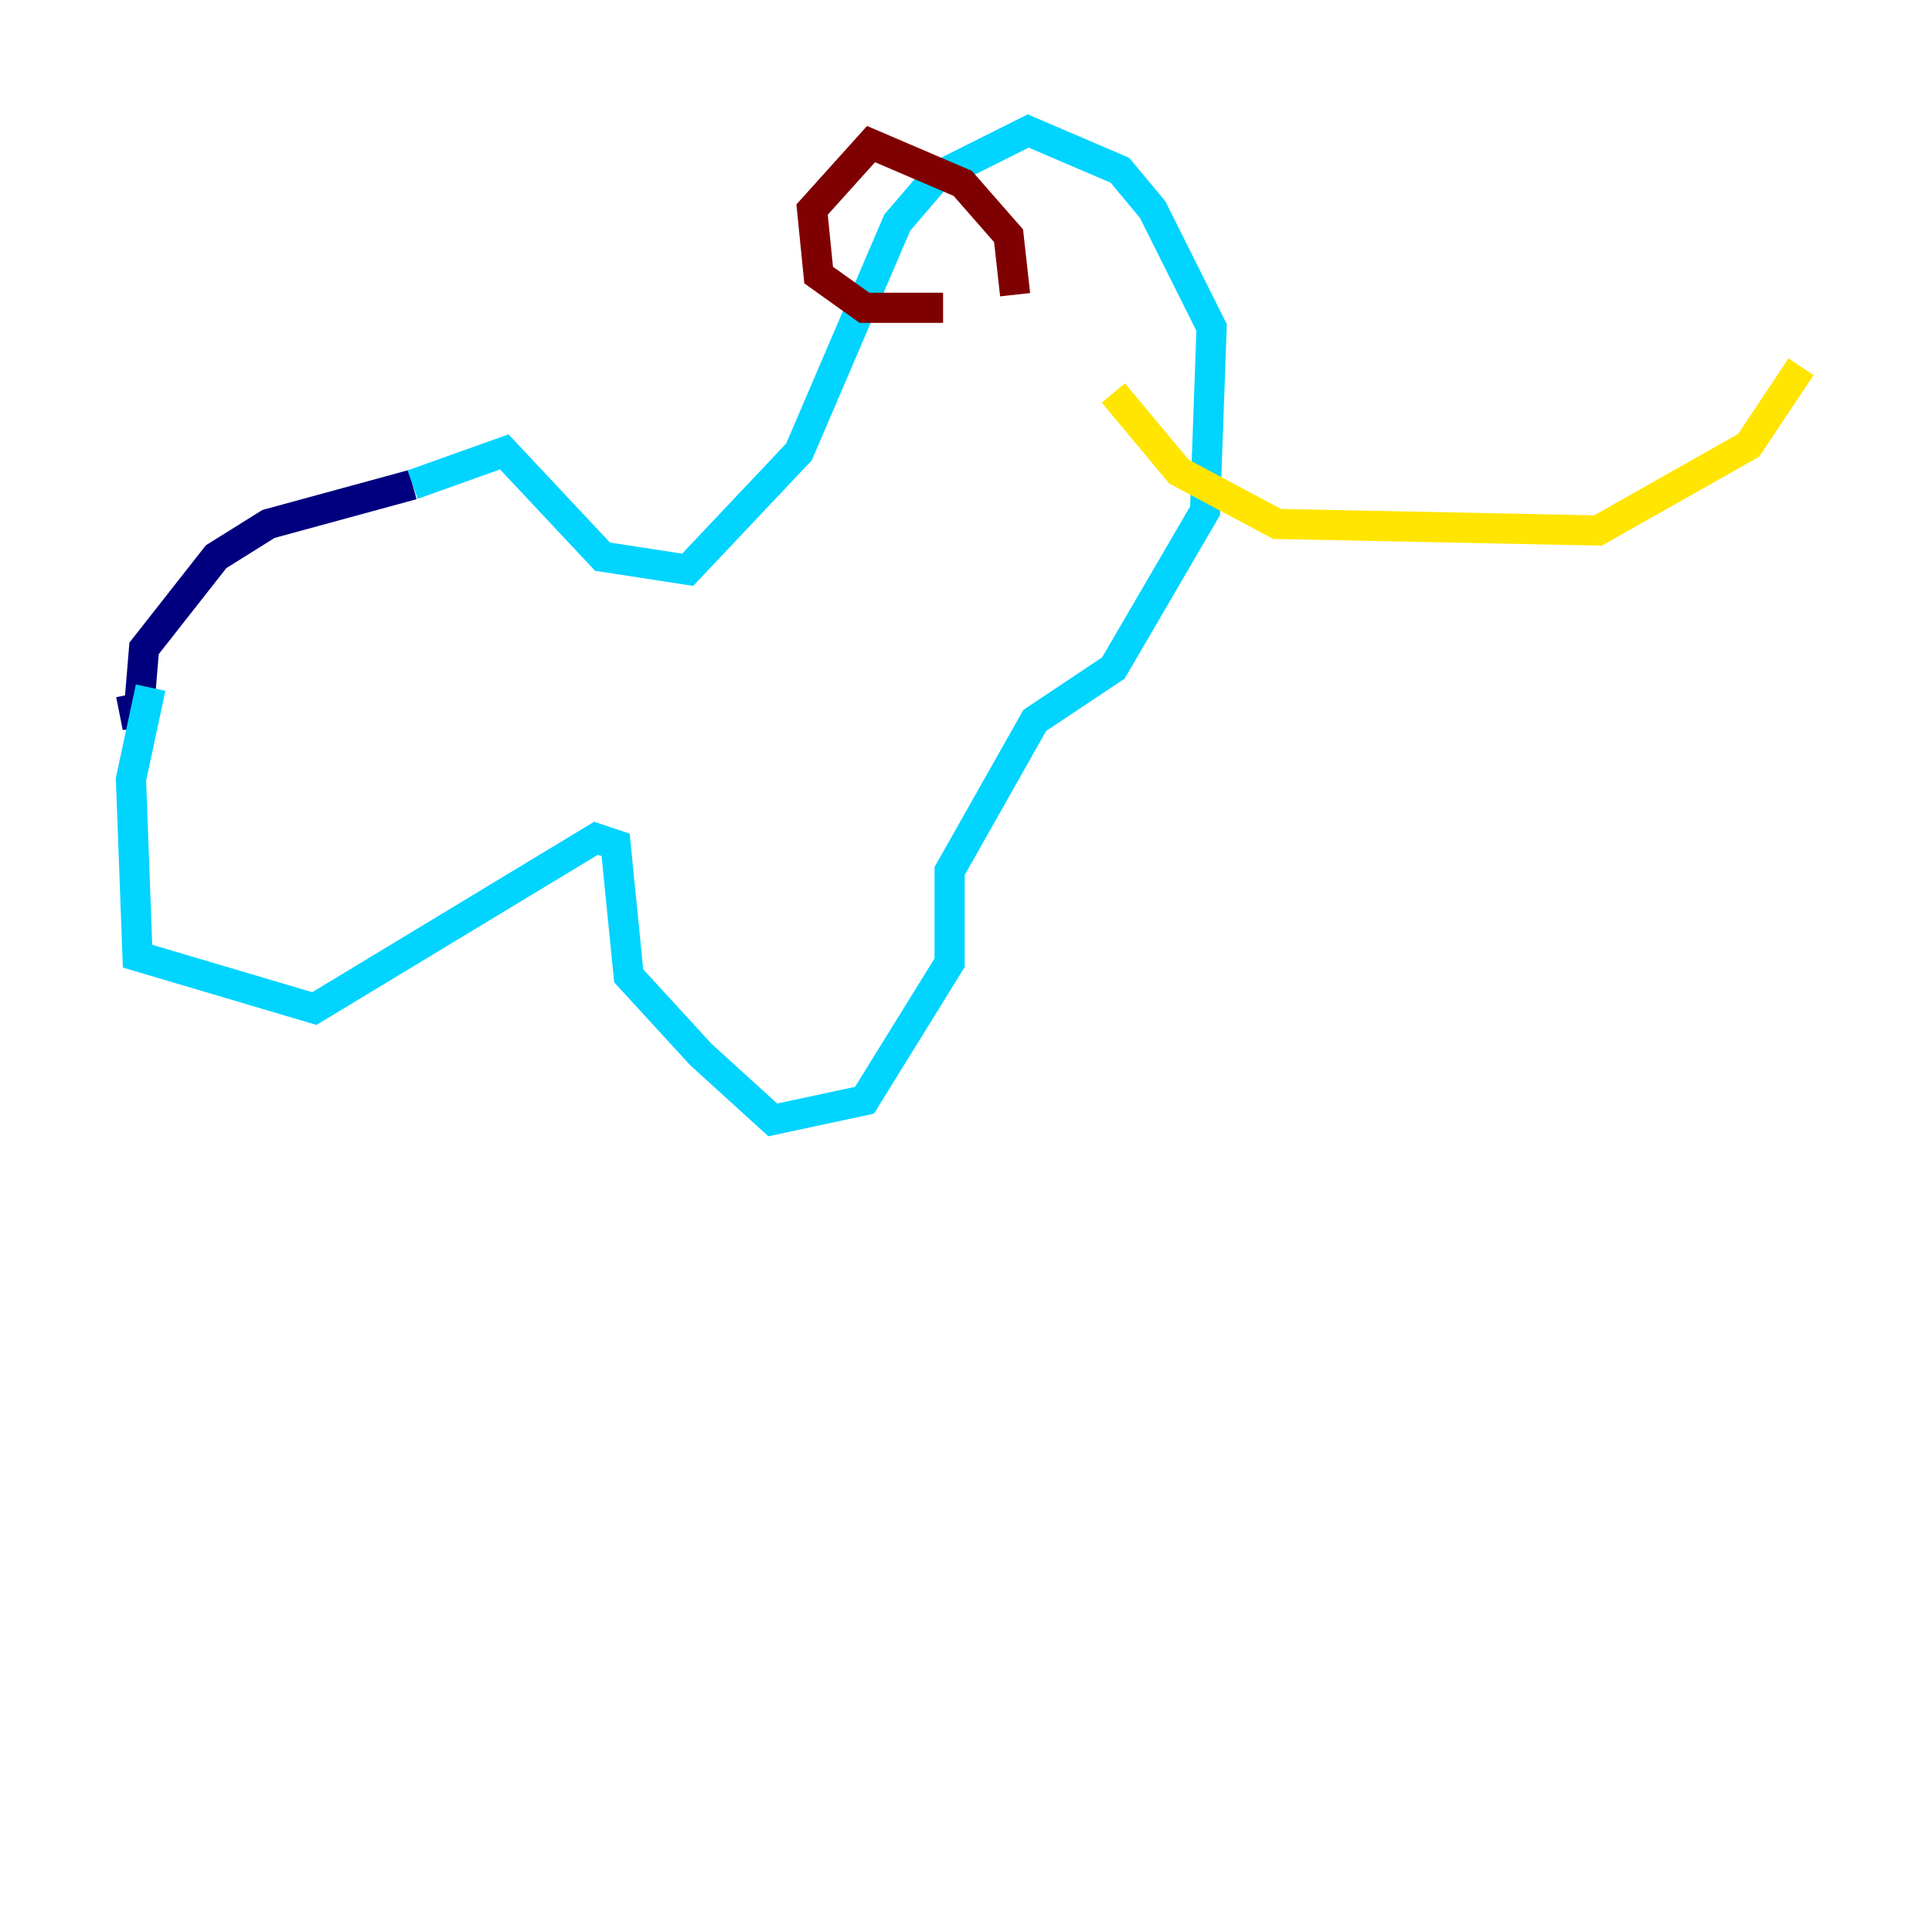 <?xml version="1.0" encoding="utf-8" ?>
<svg baseProfile="tiny" height="128" version="1.2" viewBox="0,0,128,128" width="128" xmlns="http://www.w3.org/2000/svg" xmlns:ev="http://www.w3.org/2001/xml-events" xmlns:xlink="http://www.w3.org/1999/xlink"><defs /><polyline fill="none" points="27.336,32.108 17.79,34.712 14.319,36.881 9.546,42.956 9.112,48.163 8.678,45.993" stroke="#00007f" stroke-width="2" /><polyline fill="none" points="27.336,32.108 33.41,29.939 39.919,36.881 45.559,37.749 52.936,29.939 59.444,14.752 62.047,11.715 68.122,8.678 74.197,11.281 76.366,13.885 80.271,21.695 79.837,33.844 73.763,44.258 68.556,47.729 62.915,57.709 62.915,63.783 57.275,72.895 51.2,74.197 46.427,69.858 41.654,64.651 40.786,55.973 39.485,55.539 20.827,66.82 9.112,63.349 8.678,51.634 9.98,45.559" stroke="#00d4ff" stroke-width="2" /><polyline fill="none" points="73.763,26.034 78.102,31.241 84.61,34.712 105.871,35.146 115.851,29.505 119.322,24.298" stroke="#ffe500" stroke-width="2" /><polyline fill="none" points="67.254,19.525 66.82,15.62 63.783,12.149 57.709,9.546 53.803,13.885 54.237,18.224 57.275,20.393 62.481,20.393" stroke="#7f0000" stroke-width="2" /></svg>
